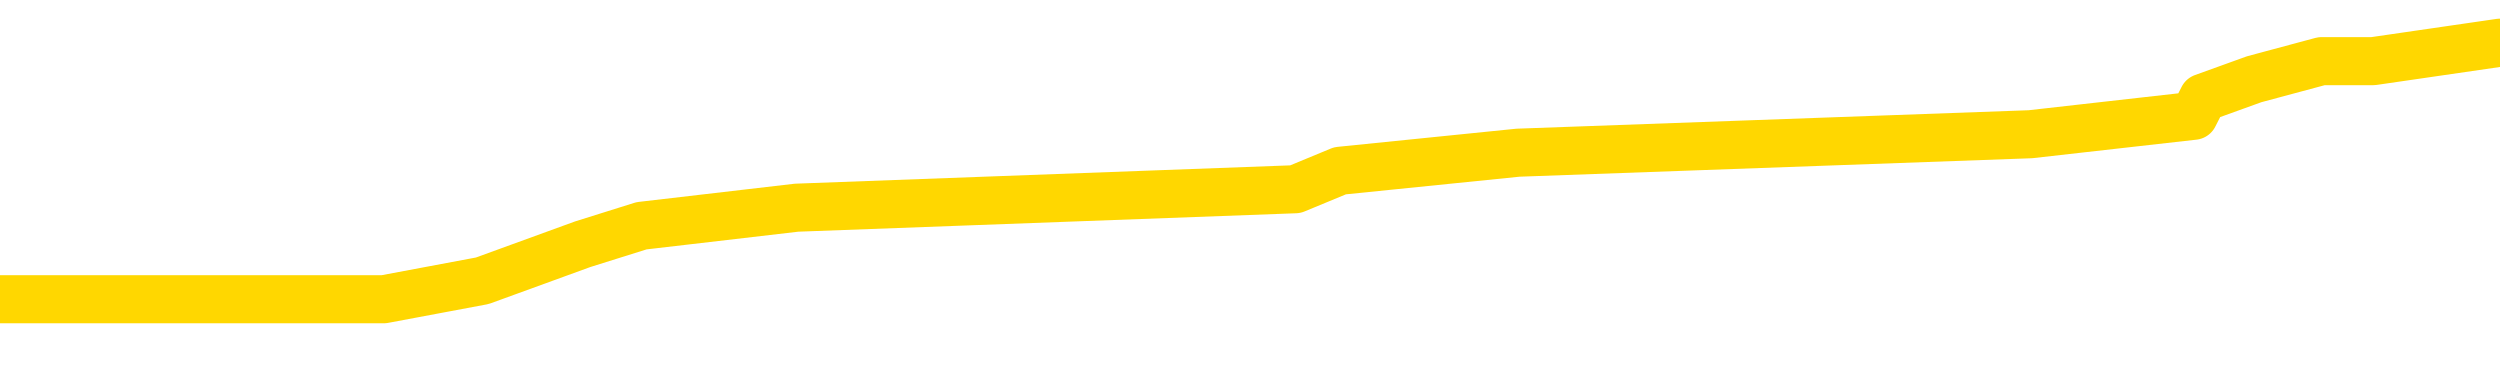 <svg xmlns="http://www.w3.org/2000/svg" version="1.1" viewBox="0 0 6500 1000">
	<path fill="none" stroke="gold" stroke-width="125" stroke-linecap="round" stroke-linejoin="round" d="M0 129873  L-962542 129873 L-962357 129825 L-961867 129730 L-961574 129682 L-961262 129587 L-961028 129540 L-960974 129444 L-960915 129349 L-960762 129301 L-960722 129206 L-960589 129159 L-960296 129111 L-959756 129111 L-959145 129063 L-959097 129063 L-958457 129016 L-958424 129016 L-957899 129016 L-957766 128968 L-957376 128873 L-957048 128778 L-956930 128682 L-956719 128587 L-956002 128587 L-955432 128540 L-955325 128540 L-955151 128492 L-954929 128397 L-954528 128349 L-954502 128254 L-953574 128159 L-953486 128063 L-953404 127968 L-953334 127873 L-953037 127825 L-952885 127730 L-950995 127778 L-950894 127778 L-950632 127778 L-950338 127825 L-950197 127730 L-949948 127730 L-949912 127682 L-949754 127635 L-949290 127540 L-949037 127492 L-948825 127397 L-948574 127349 L-948225 127301 L-947297 127206 L-947204 127111 L-946793 127063 L-945622 126968 L-944433 126920 L-944341 126825 L-944313 126730 L-944047 126635 L-943748 126540 L-943620 126444 L-943582 126349 L-942768 126349 L-942384 126397 L-941323 126444 L-941262 126444 L-940997 127397 L-940525 128301 L-940333 129206 L-940069 130111 L-939733 130063 L-939597 130016 L-939142 129968 L-938398 129920 L-938381 129873 L-938215 129778 L-938147 129778 L-937631 129730 L-936603 129730 L-936406 129682 L-935918 129635 L-935556 129587 L-935147 129587 L-934762 129635 L-933058 129635 L-932960 129635 L-932888 129635 L-932827 129635 L-932642 129587 L-932306 129587 L-931665 129540 L-931588 129492 L-931527 129492 L-931341 129444 L-931261 129444 L-931084 129397 L-931065 129349 L-930835 129349 L-930447 129301 L-929558 129301 L-929519 129254 L-929431 129206 L-929403 129111 L-928395 129063 L-928245 128968 L-928221 128920 L-928088 128873 L-928049 128825 L-926790 128778 L-926732 128778 L-926193 128730 L-926140 128730 L-926093 128730 L-925698 128682 L-925559 128635 L-925359 128587 L-925212 128587 L-925048 128587 L-924771 128635 L-924412 128635 L-923860 128587 L-923215 128540 L-922956 128444 L-922802 128397 L-922401 128349 L-922361 128301 L-922241 128254 L-922179 128301 L-922165 128301 L-922071 128301 L-921778 128254 L-921627 128063 L-921296 127968 L-921218 127873 L-921143 127825 L-920916 127682 L-920849 127587 L-920622 127492 L-920569 127397 L-920405 127349 L-919399 127301 L-919216 127254 L-918665 127206 L-918271 127111 L-917874 127063 L-917024 126968 L-916946 126920 L-916367 126873 L-915925 126873 L-915684 126825 L-915527 126825 L-915126 126730 L-915106 126730 L-914661 126682 L-914255 126635 L-914119 126540 L-913944 126444 L-913808 126349 L-913558 126254 L-912558 126206 L-912476 126159 L-912340 126111 L-912302 126063 L-911412 126016 L-911196 125968 L-910753 125920 L-910635 125873 L-910579 125825 L-909902 125825 L-909802 125778 L-909773 125778 L-908431 125730 L-908026 125682 L-907986 125635 L-907058 125587 L-906960 125540 L-906827 125492 L-906422 125444 L-906396 125397 L-906303 125349 L-906087 125301 L-905676 125206 L-904522 125111 L-904231 125016 L-904202 124920 L-903594 124873 L-903344 124778 L-903324 124730 L-902395 124682 L-902343 124587 L-902221 124540 L-902203 124444 L-902048 124397 L-901872 124301 L-901736 124254 L-901679 124206 L-901571 124159 L-901486 124111 L-901253 124063 L-901178 124016 L-900869 123968 L-900752 123920 L-900582 123873 L-900491 123825 L-900388 123825 L-900365 123778 L-900288 123778 L-900190 123682 L-899823 123635 L-899718 123587 L-899215 123540 L-898763 123492 L-898725 123444 L-898701 123397 L-898660 123349 L-898531 123301 L-898430 123254 L-897989 123206 L-897707 123159 L-897114 123111 L-896984 123063 L-896709 122968 L-896557 122920 L-896404 122873 L-896318 122778 L-896240 122730 L-896055 122682 L-896004 122682 L-895976 122635 L-895897 122587 L-895874 122540 L-895590 122444 L-894987 122349 L-893991 122301 L-893693 122254 L-892959 122206 L-892715 122159 L-892625 122111 L-892048 122063 L-891349 122016 L-890597 121968 L-890279 121920 L-889896 121825 L-889819 121778 L-889184 121730 L-888999 121682 L-888911 121682 L-888781 121682 L-888469 121635 L-888419 121587 L-888277 121540 L-888256 121492 L-887288 121444 L-886742 121397 L-886264 121397 L-886203 121397 L-885879 121397 L-885858 121349 L-885796 121349 L-885585 121301 L-885509 121254 L-885454 121206 L-885431 121159 L-885392 121111 L-885376 121063 L-884619 121016 L-884603 120968 L-883803 120920 L-883651 120873 L-882746 120825 L-882239 120778 L-882010 120682 L-881969 120682 L-881854 120635 L-881677 120587 L-880923 120635 L-880788 120587 L-880624 120540 L-880306 120492 L-880130 120397 L-879108 120301 L-879084 120206 L-878833 120159 L-878620 120063 L-877986 120016 L-877748 119920 L-877716 119825 L-877538 119730 L-877457 119635 L-877368 119587 L-877303 119492 L-876863 119397 L-876839 119349 L-876299 119301 L-876043 119254 L-875548 119206 L-874671 119159 L-874634 119111 L-874581 119063 L-874540 119016 L-874423 118968 L-874146 118920 L-873939 118825 L-873742 118730 L-873719 118635 L-873669 118540 L-873629 118492 L-873551 118444 L-872954 118349 L-872894 118301 L-872790 118254 L-872636 118206 L-872004 118159 L-871324 118111 L-871021 118016 L-870674 117968 L-870476 117920 L-870428 117825 L-870108 117778 L-869480 117730 L-869333 117682 L-869297 117635 L-869239 117587 L-869163 117492 L-868921 117492 L-868833 117444 L-868739 117397 L-868445 117349 L-868311 117301 L-868251 117254 L-868214 117159 L-867942 117159 L-866936 117111 L-866760 117063 L-866709 117063 L-866417 117016 L-866224 116920 L-865891 116873 L-865385 116825 L-864823 116730 L-864808 116635 L-864791 116587 L-864691 116492 L-864576 116397 L-864537 116301 L-864499 116254 L-864434 116254 L-864406 116206 L-864267 116254 L-863974 116254 L-863924 116254 L-863819 116254 L-863554 116206 L-863089 116159 L-862945 116159 L-862890 116063 L-862833 116016 L-862642 115968 L-862277 115920 L-862062 115920 L-861868 115920 L-861810 115920 L-861751 115825 L-861597 115778 L-861327 115730 L-860897 115968 L-860882 115968 L-860805 115920 L-860740 115873 L-860611 115540 L-860588 115492 L-860304 115444 L-860256 115397 L-860201 115349 L-859739 115301 L-859700 115301 L-859659 115254 L-859469 115206 L-858989 115159 L-858502 115111 L-858485 115063 L-858447 115016 L-858191 114968 L-858113 114873 L-857883 114825 L-857867 114730 L-857573 114635 L-857131 114587 L-856684 114540 L-856179 114492 L-856025 114444 L-855739 114397 L-855699 114301 L-855368 114254 L-855146 114206 L-854629 114111 L-854553 114063 L-854305 113968 L-854111 113873 L-854051 113825 L-853274 113778 L-853200 113778 L-852970 113730 L-852953 113730 L-852891 113682 L-852696 113635 L-852231 113635 L-852208 113587 L-852078 113587 L-850778 113587 L-850761 113587 L-850684 113540 L-850590 113540 L-850373 113540 L-850221 113492 L-850043 113540 L-849988 113587 L-849702 113635 L-849662 113635 L-849292 113635 L-848852 113635 L-848669 113635 L-848348 113587 L-848053 113587 L-847607 113492 L-847535 113444 L-847073 113349 L-846635 113301 L-846453 113254 L-844999 113159 L-844867 113111 L-844410 113016 L-844184 112968 L-843797 112873 L-843281 112778 L-842327 112682 L-841532 112587 L-840858 112540 L-840432 112444 L-840121 112397 L-839891 112254 L-839208 112111 L-839195 111968 L-838985 111778 L-838963 111730 L-838789 111635 L-837839 111587 L-837570 111492 L-836755 111444 L-836445 111349 L-836407 111301 L-836350 111206 L-835733 111159 L-835095 111063 L-833469 111016 L-832795 110968 L-832153 110968 L-832076 110968 L-832019 110968 L-831983 110968 L-831955 110920 L-831843 110825 L-831825 110778 L-831803 110730 L-831649 110682 L-831596 110587 L-831518 110540 L-831399 110492 L-831301 110444 L-831184 110397 L-830914 110301 L-830644 110254 L-830627 110159 L-830427 110111 L-830280 110016 L-830053 109968 L-829919 109920 L-829610 109873 L-829551 109825 L-829197 109730 L-828849 109682 L-828748 109635 L-828684 109540 L-828624 109492 L-828239 109397 L-827858 109349 L-827754 109301 L-827494 109254 L-827223 109159 L-827063 109111 L-827031 109063 L-826969 109016 L-826828 108968 L-826644 108920 L-826599 108873 L-826311 108873 L-826295 108825 L-826062 108825 L-826001 108778 L-825963 108778 L-825383 108730 L-825249 108682 L-825226 108492 L-825208 108159 L-825190 107778 L-825174 107397 L-825150 107016 L-825134 106730 L-825112 106397 L-825096 106063 L-825072 105873 L-825056 105682 L-825034 105540 L-825017 105444 L-824968 105301 L-824896 105159 L-824861 104920 L-824838 104730 L-824802 104540 L-824761 104349 L-824724 104254 L-824708 104063 L-824684 103920 L-824647 103825 L-824630 103682 L-824606 103587 L-824589 103492 L-824570 103397 L-824554 103301 L-824525 103159 L-824499 103016 L-824454 102968 L-824437 102873 L-824395 102825 L-824347 102730 L-824277 102635 L-824261 102540 L-824245 102444 L-824183 102397 L-824144 102349 L-824105 102301 L-823939 102254 L-823874 102206 L-823858 102159 L-823813 102063 L-823755 102016 L-823542 101968 L-823509 101920 L-823466 101873 L-823388 101825 L-822851 101778 L-822773 101730 L-822669 101635 L-822580 101587 L-822404 101540 L-822053 101492 L-821897 101444 L-821459 101397 L-821303 101349 L-821173 101301 L-820469 101206 L-820268 101159 L-819307 101063 L-818825 101016 L-818726 101016 L-818634 100968 L-818389 100920 L-818315 100873 L-817873 100778 L-817776 100730 L-817761 100682 L-817745 100635 L-817721 100587 L-817255 100540 L-817038 100492 L-816898 100444 L-816604 100397 L-816516 100349 L-816474 100301 L-816445 100254 L-816272 100206 L-816213 100159 L-816137 100111 L-816056 100063 L-815986 100063 L-815677 100016 L-815592 99968 L-815378 99920 L-815343 99873 L-814660 99825 L-814561 99778 L-814356 99730 L-814309 99682 L-814031 99635 L-813969 99587 L-813952 99492 L-813874 99444 L-813566 99349 L-813541 99301 L-813487 99206 L-813465 99159 L-813342 99111 L-813206 99016 L-812962 98968 L-812837 98968 L-812190 98920 L-812174 98920 L-812149 98920 L-811969 98825 L-811893 98778 L-811801 98730 L-811373 98682 L-810957 98635 L-810564 98540 L-810486 98492 L-810467 98444 L-810103 98397 L-809867 98349 L-809639 98301 L-809326 98254 L-809248 98206 L-809167 98111 L-808989 98016 L-808973 97968 L-808708 97873 L-808628 97825 L-808398 97778 L-808171 97730 L-807856 97730 L-807681 97682 L-807320 97682 L-806928 97635 L-806858 97540 L-806795 97492 L-806654 97397 L-806603 97349 L-806501 97254 L-805999 97206 L-805802 97159 L-805555 97111 L-805370 97063 L-805070 97016 L-804994 96968 L-804828 96873 L-803944 96825 L-803915 96730 L-803792 96635 L-803213 96587 L-803135 96540 L-802422 96540 L-802110 96540 L-801897 96540 L-801880 96540 L-801494 96540 L-800969 96444 L-800522 96397 L-800193 96349 L-800040 96301 L-799714 96301 L-799536 96254 L-799454 96254 L-799248 96159 L-799073 96111 L-798144 96063 L-797254 96016 L-797215 95968 L-796987 95968 L-796608 95920 L-795820 95873 L-795586 95825 L-795510 95778 L-795153 95730 L-794581 95635 L-794314 95587 L-793927 95540 L-793824 95540 L-793654 95540 L-793035 95540 L-792824 95540 L-792516 95540 L-792463 95492 L-792336 95444 L-792283 95397 L-792163 95349 L-791827 95254 L-790868 95206 L-790737 95111 L-790535 95063 L-789904 95016 L-789592 94968 L-789178 94920 L-789151 94873 L-789006 94825 L-788586 94778 L-787253 94778 L-787206 94730 L-787078 94635 L-787061 94587 L-786483 94492 L-786277 94444 L-786247 94397 L-786207 94349 L-786149 94301 L-786112 94254 L-786033 94206 L-785890 94159 L-785436 94111 L-785318 94063 L-785033 94016 L-784660 93968 L-784564 93920 L-784237 93873 L-783882 93825 L-783712 93778 L-783665 93730 L-783556 93682 L-783467 93635 L-783439 93587 L-783363 93492 L-783059 93444 L-783026 93349 L-782954 93301 L-782586 93254 L-782250 93206 L-782170 93206 L-781950 93159 L-781779 93111 L-781751 93063 L-781254 93016 L-780705 92920 L-779824 92873 L-779726 92778 L-779649 92730 L-779374 92682 L-779127 92587 L-779053 92540 L-778991 92444 L-778873 92397 L-778830 92349 L-778720 92301 L-778643 92206 L-777943 92159 L-777697 92111 L-777657 92063 L-777501 92016 L-776902 92016 L-776675 92016 L-776583 92016 L-776108 92016 L-775510 91920 L-774991 91873 L-774970 91825 L-774824 91778 L-774504 91778 L-773962 91778 L-773730 91778 L-773560 91778 L-773073 91730 L-772846 91682 L-772761 91635 L-772415 91587 L-772089 91587 L-771566 91540 L-771238 91492 L-770638 91444 L-770440 91349 L-770388 91301 L-770348 91254 L-770066 91206 L-769382 91111 L-769072 91063 L-769047 90968 L-768856 90920 L-768633 90873 L-768547 90825 L-767883 90730 L-767859 90682 L-767637 90587 L-767307 90540 L-766955 90444 L-766750 90397 L-766518 90301 L-766260 90254 L-766070 90159 L-766023 90111 L-765796 90063 L-765761 90016 L-765605 89968 L-765390 89920 L-765217 89873 L-765126 89825 L-764849 89778 L-764605 89730 L-764290 89682 L-763864 89682 L-763826 89682 L-763343 89682 L-763110 89682 L-762898 89635 L-762672 89587 L-762122 89587 L-761875 89540 L-761041 89540 L-760985 89492 L-760963 89444 L-760805 89397 L-760344 89349 L-760303 89301 L-759963 89206 L-759830 89159 L-759607 89111 L-759035 89063 L-758563 89016 L-758368 88968 L-758176 88920 L-757986 88873 L-757884 88825 L-757516 88778 L-757470 88730 L-757388 88682 L-756095 88635 L-756046 88587 L-755778 88587 L-755633 88587 L-755082 88587 L-754965 88540 L-754884 88492 L-754524 88444 L-754301 88397 L-754019 88349 L-753690 88254 L-753182 88206 L-753070 88159 L-752991 88111 L-752827 88063 L-752532 88063 L-752063 88063 L-751867 88111 L-751816 88111 L-751167 88063 L-751045 88016 L-750591 88016 L-750555 87968 L-750087 87920 L-749976 87873 L-749960 87825 L-749743 87825 L-749563 87778 L-749031 87778 L-748001 87778 L-747802 87730 L-747344 87682 L-746395 87587 L-746297 87540 L-745943 87444 L-745882 87397 L-745868 87349 L-745832 87301 L-745463 87254 L-745343 87206 L-745101 87159 L-744937 87111 L-744750 87063 L-744629 87016 L-743558 86920 L-742700 86873 L-742488 86778 L-742391 86730 L-742216 86635 L-741883 86587 L-741811 86540 L-741754 86492 L-741578 86492 L-741190 86444 L-740954 86397 L-740843 86349 L-740726 86301 L-739745 86254 L-739720 86206 L-739125 86111 L-739093 86111 L-738944 86063 L-738660 86016 L-737748 86016 L-736802 86016 L-736649 85968 L-736546 85968 L-736415 85920 L-736272 85873 L-736245 85825 L-736131 85778 L-735913 85730 L-735231 85682 L-735102 85635 L-734799 85587 L-734559 85492 L-734226 85444 L-733587 85397 L-733245 85301 L-733183 85254 L-733027 85254 L-732106 85254 L-731635 85254 L-731592 85254 L-731579 85206 L-731538 85159 L-731516 85111 L-731489 85063 L-731345 85016 L-730922 84968 L-730587 84968 L-730396 84920 L-729967 84920 L-729780 84873 L-729391 84778 L-728856 84730 L-728484 84682 L-728462 84682 L-728212 84635 L-728094 84587 L-728018 84540 L-727882 84492 L-727843 84444 L-727763 84397 L-727369 84349 L-726873 84301 L-726761 84206 L-726588 84159 L-726280 84111 L-725832 84063 L-725509 84016 L-725367 83920 L-724940 83825 L-724786 83730 L-724731 83635 L-723917 83587 L-723898 83540 L-723526 83492 L-723469 83492 L-722340 83444 L-722272 83444 L-721714 83397 L-721519 83349 L-721383 83301 L-721149 83254 L-720802 83206 L-720768 83111 L-720732 83063 L-720664 82968 L-720315 82920 L-720143 82873 L-719658 82825 L-719642 82778 L-719317 82730 L-719159 82682 L-718018 82587 L-717994 82540 L-717802 82444 L-717608 82397 L-717358 82349 L-717341 82301 L-716321 82254 L-716023 82206 L-715948 82159 L-715811 82063 L-715636 82016 L-715059 81920 L-714843 81873 L-714780 81825 L-714649 81778 L-714612 81682 L-714089 81635 L-713951 100397 L-713937 100397 L-713914 100397 L-713893 100397 L-713666 81587 L-712890 81587 L-712849 81587 L-712481 81587 L-712403 81540 L-712351 81492 L-711678 81444 L-710935 81397 L-710510 81397 L-710063 81349 L-709001 81301 L-708689 81206 L-708279 81206 L-708207 81159 L-707683 81159 L-707588 81159 L-707570 81159 L-707126 81111 L-706940 81016 L-706160 80920 L-705488 80873 L-705075 80730 L-704844 80635 L-704703 80587 L-704621 80492 L-704601 80444 L-704525 80444 L-704397 80397 L-704080 80444 L-703856 80444 L-703531 80397 L-703469 80397 L-703099 80397 L-703065 80397 L-702857 80397 L-702189 80397 L-702112 80397 L-701954 80301 L-701843 80301 L-701517 80254 L-701362 80206 L-701021 80206 L-700964 80111 L-700626 80016 L-700422 79968 L-700369 79873 L-698993 79825 L-698863 79778 L-698430 79730 L-698109 79682 L-697282 79587 L-697158 79540 L-696427 79444 L-696272 79349 L-696231 79301 L-696177 79254 L-696154 79206 L-696040 79159 L-695743 79111 L-695454 79063 L-695399 79016 L-695279 78968 L-695248 78920 L-695149 78873 L-694705 78873 L-694553 78825 L-693718 78825 L-693176 78778 L-692841 78778 L-692826 78730 L-692750 78682 L-692634 78635 L-692439 78587 L-692175 78540 L-691340 78492 L-691244 78444 L-690722 78397 L-690681 78349 L-690581 78301 L-689753 78301 L-689618 78254 L-689279 78254 L-688725 78206 L-688346 78159 L-688183 78111 L-687873 78063 L-687060 78016 L-686754 77968 L-686486 77968 L-686164 77968 L-685843 78016 L-685568 78016 L-684739 77920 L-684644 77873 L-684551 77730 L-684447 77587 L-684060 77444 L-683580 77349 L-683564 77301 L-683445 77254 L-683077 77159 L-682982 77111 L-682148 77016 L-682071 76968 L-681772 76920 L-681681 76873 L-681274 76778 L-681164 76682 L-680464 76635 L-679991 76587 L-679931 76540 L-679712 76444 L-679438 76397 L-679325 76349 L-678298 76301 L-677912 76254 L-677892 76206 L-677559 76159 L-677314 76111 L-676881 76063 L-676771 76016 L-676653 75968 L-676201 75873 L-675611 75825 L-675274 75778 L-673382 75730 L-673268 75635 L-673056 75587 L-671738 75540 L-671631 64825 L-671565 54254 L-671529 44492 L-671467 44492 L-670968 55111 L-670293 65587 L-670271 75254 L-670000 75159 L-669032 75159 L-668343 75111 L-668181 75063 L-667640 75016 L-667550 74968 L-666531 74920 L-665583 74825 L-665218 74873 L-665115 74920 L-664527 74920 L-664467 74920 L-664367 74873 L-663927 74778 L-663819 74730 L-663378 74682 L-662378 74540 L-662121 74397 L-662018 74254 L-661888 74159 L-661522 74063 L-660941 73968 L-660910 73920 L-660594 73873 L-658611 73825 L-658496 73778 L-658428 73778 L-658069 73730 L-656451 73682 L-656273 73682 L-656129 73682 L-655306 73730 L-655254 73778 L-655199 73778 L-654765 73778 L-653784 73825 L-653711 73825 L-652626 73778 L-652413 73778 L-651697 73682 L-651308 73635 L-651090 73540 L-650770 73444 L-650276 73349 L-650149 73301 L-649920 73206 L-649687 73111 L-649628 73063 L-649339 73016 L-649066 72920 L-648037 72873 L-646372 72825 L-645952 72778 L-645815 72730 L-645659 72730 L-645354 72682 L-645126 72587 L-644967 72540 L-644808 72444 L-644639 72349 L-644591 72301 L-644538 72254 L-644516 72254 L-644130 72206 L-643880 72206 L-643610 72206 L-643449 72206 L-643360 72206 L-641701 72206 L-641536 72254 L-641156 72206 L-640696 72206 L-640086 72111 L-638993 72063 L-638562 72016 L-638530 71968 L-638468 71920 L-638451 71873 L-636747 71825 L-636705 71778 L-636239 71730 L-636052 71682 L-636020 71587 L-635424 71540 L-635375 71492 L-635052 71444 L-635001 71397 L-634791 71349 L-634773 71301 L-634506 71206 L-634454 71159 L-633985 71111 L-633474 71016 L-633396 71016 L-633101 70968 L-633085 70920 L-633046 70873 L-632975 70825 L-632818 70778 L-631872 70778 L-631816 70778 L-631295 70778 L-631102 70730 L-631001 70730 L-630775 70682 L-630266 70682 L-629878 71968 L-629808 71968 L-629460 71920 L-629103 71873 L-627974 70492 L-627922 70397 L-627696 70349 L-627662 70301 L-627537 70206 L-627439 70206 L-627174 70206 L-626434 70254 L-625855 70254 L-625562 70254 L-624856 70254 L-624677 70206 L-624654 70206 L-624018 70159 L-623707 70111 L-623310 70111 L-623281 70063 L-623260 70016 L-623106 69968 L-622421 69968 L-622404 69968 L-622064 69968 L-621792 69920 L-621754 69873 L-621698 69778 L-621676 69730 L-621604 69682 L-621272 69635 L-621166 69587 L-621138 69492 L-620940 69444 L-620787 69397 L-619919 69349 L-619356 69254 L-619340 69254 L-619239 69206 L-619137 69254 L-618990 69254 L-618912 69254 L-618874 69206 L-618819 69159 L-618745 69111 L-618600 69063 L-618119 69063 L-617714 69016 L-616848 69063 L-616828 69063 L-616570 69063 L-616494 69063 L-616465 69016 L-616454 68920 L-616437 68873 L-616144 68825 L-616104 68778 L-616033 68730 L-615959 68682 L-615754 68635 L-615594 68492 L-615293 68349 L-615215 68159 L-615198 68016 L-614982 67920 L-614751 67920 L-614641 67968 L-614271 68016 L-614113 68016 L-613881 68016 L-613713 68016 L-613568 67968 L-613436 67920 L-612160 67825 L-611756 67730 L-611696 67682 L-611579 67587 L-611154 67540 L-611138 67444 L-611076 67397 L-610803 67301 L-610690 67254 L-610408 67159 L-610131 67111 L-609706 67016 L-609683 66968 L-609605 66920 L-609480 66873 L-608893 66825 L-608502 66778 L-608166 66730 L-607577 66682 L-607475 66682 L-607305 66635 L-607168 66635 L-606341 66587 L-605155 66540 L-605119 66492 L-605064 66492 L-604843 66444 L-604638 66444 L-604484 66444 L-604227 66397 L-604150 66349 L-603608 66301 L-603571 66254 L-603322 66206 L-602935 66159 L-602109 66111 L-601751 66063 L-601441 66063 L-601183 66016 L-600959 65968 L-600553 65920 L-600436 65873 L-600253 65825 L-600200 65825 L-600011 65778 L-599841 65730 L-599812 65682 L-599531 65635 L-599221 65587 L-599083 65540 L-598773 65492 L-598579 65492 L-598564 65444 L-597844 65444 L-597711 65349 L-597413 65301 L-597323 65254 L-596722 65254 L-596684 65206 L-596605 65159 L-595985 65111 L-595833 65016 L-595793 64968 L-595482 64920 L-595290 64873 L-595097 64778 L-595042 64682 L-594733 64635 L-594681 64587 L-594626 64635 L-594601 64635 L-594476 64635 L-593665 64587 L-593589 64540 L-593048 64492 L-592779 64444 L-592120 64397 L-591212 64349 L-590971 64301 L-590439 64254 L-590221 64206 L-589114 64254 L-589064 64254 L-588288 64254 L-587740 64206 L-587629 64159 L-587476 64063 L-587421 64016 L-587256 63968 L-586879 63920 L-586431 63873 L-586376 63825 L-586222 63778 L-585542 63730 L-585322 63682 L-584804 63635 L-583955 63540 L-583939 63492 L-582148 63444 L-581594 63397 L-581476 63349 L-580471 63301 L-580434 63254 L-580201 63254 L-580109 63254 L-580069 63254 L-579737 63206 L-579385 63159 L-579120 63063 L-578833 63016 L-578522 62920 L-578268 62825 L-578174 62778 L-577684 62730 L-577477 62682 L-576911 62635 L-576797 62682 L-576446 62635 L-576394 62635 L-576354 62635 L-575751 62540 L-575017 62444 L-574436 62349 L-574200 62254 L-573660 62111 L-573507 62016 L-573006 61968 L-572796 61873 L-572773 61873 L-572714 61825 L-571752 61825 L-571574 61778 L-571132 61730 L-571108 61635 L-570953 61587 L-570871 61587 L-570721 61635 L-570074 61635 L-570024 61587 L-568904 61540 L-567920 61492 L-567859 61444 L-567138 61397 L-566273 61349 L-565894 61301 L-565675 61301 L-564916 61254 L-564864 61206 L-564555 61111 L-563703 61111 L-563510 61063 L-563334 61016 L-563109 61016 L-562982 60968 L-562790 60968 L-562558 60920 L-562388 60968 L-562102 60920 L-561823 60920 L-561739 60873 L-561569 60825 L-561552 60730 L-561398 60682 L-561359 60635 L-560584 60587 L-560507 60587 L-560275 60492 L-559848 60444 L-559503 60397 L-558919 60349 L-558651 60349 L-558392 60349 L-558262 60254 L-558246 60206 L-558132 60159 L-558108 60111 L-557874 60063 L-557838 60016 L-556522 60016 L-556467 59968 L-555788 59873 L-555215 59873 L-555090 59873 L-554937 59873 L-554860 59873 L-554548 59778 L-554275 59730 L-554185 59635 L-554084 59635 L-553156 59587 L-553080 59587 L-552716 59587 L-552691 59540 L-552655 59492 L-551879 59397 L-551787 59349 L-551647 59301 L-551246 59254 L-550984 59254 L-550740 59301 L-550526 59254 L-550446 59254 L-550369 59254 L-550293 59254 L-550106 59301 L-550040 59301 L-549790 59301 L-549735 59254 L-549598 59206 L-549518 59111 L-549405 59063 L-549181 59016 L-549017 58968 L-548976 58920 L-548807 58873 L-548436 58825 L-548421 58778 L-548305 58730 L-547584 58682 L-547548 58635 L-547415 58635 L-547067 58587 L-546656 58587 L-546620 58587 L-546542 58540 L-546503 58492 L-546139 58444 L-545934 58397 L-545919 58349 L-545574 58301 L-545225 58301 L-544900 58301 L-544798 58254 L-544645 58254 L-544451 58206 L-544219 58206 L-544127 58206 L-543971 58206 L-543894 58206 L-543853 58159 L-543740 58111 L-543716 58063 L-543466 58063 L-543327 57968 L-542749 57825 L-541921 57730 L-541433 57635 L-541311 57587 L-541273 57540 L-541260 57492 L-541108 57397 L-541007 57301 L-540774 57254 L-540384 57159 L-540079 57111 L-540064 57063 L-539893 57016 L-539655 56920 L-539058 56920 L-538454 56873 L-538415 56873 L-538374 56873 L-538221 56825 L-538168 56778 L-538105 56730 L-538037 56682 L-537983 56587 L-537957 56540 L-537911 56492 L-537816 56397 L-537679 56349 L-537526 56301 L-537394 56254 L-537353 56254 L-537317 56206 L-537255 56159 L-536982 56063 L-536668 56016 L-536627 55920 L-536542 55873 L-536364 55825 L-536127 55778 L-535769 55730 L-535739 55682 L-535170 55635 L-535047 55587 L-534811 55540 L-534788 55540 L-534507 55492 L-534222 55492 L-533966 55492 L-533394 55444 L-533098 55397 L-533022 55349 L-532323 55301 L-532245 55254 L-532210 55206 L-532183 55159 L-532132 55063 L-531938 55016 L-531798 54920 L-531762 54873 L-531722 54825 L-531126 54778 L-530894 54730 L-530611 55063 L-530556 55349 L-530482 55682 L-530404 55968 L-530168 55873 L-529924 55825 L-529788 55778 L-529682 55730 L-529602 55682 L-529215 55587 L-529088 55540 L-528936 55492 L-528898 55444 L-528752 55397 L-528530 55349 L-528357 55301 L-528288 55254 L-527466 55159 L-527450 55159 L-527155 55111 L-526368 55063 L-526058 55063 L-525911 55016 L-525683 54968 L-525483 54873 L-524546 54825 L-524509 54778 L-524486 54730 L-524445 54635 L-524177 54587 L-523580 54540 L-523517 54492 L-523481 54444 L-523464 54397 L-522769 54397 L-522568 54397 L-522536 54397 L-522202 54397 L-522095 54349 L-521470 54254 L-520966 54206 L-520929 54111 L-520487 54111 L-520390 54063 L-520232 54063 L-519918 54063 L-519906 54063 L-519466 54111 L-518984 54159 L-518855 54159 L-518535 54159 L-518466 54111 L-518162 54111 L-517986 54063 L-517793 54016 L-517550 53920 L-517352 53825 L-517327 53730 L-516748 53682 L-516679 53635 L-516269 53587 L-516215 53540 L-516168 53492 L-515804 53444 L-515658 53397 L-515453 53349 L-515357 53349 L-515201 53301 L-515140 53254 L-514992 53159 L-514892 53111 L-514335 53111 L-514313 53206 L-514141 53254 L-513599 53301 L-513538 53301 L-513484 53206 L-513455 53111 L-513384 53063 L-513368 52968 L-513304 52920 L-513268 52825 L-513113 52778 L-512787 52730 L-512221 52682 L-512207 52635 L-512145 52540 L-512043 52444 L-511997 52444 L-511754 52397 L-511332 52397 L-511177 52397 L-509436 52301 L-508894 52254 L-507951 52206 L-507541 52159 L-507000 52063 L-506804 52016 L-506635 51968 L-506340 51920 L-506225 51873 L-506210 51873 L-506055 51825 L-505915 51778 L-505838 51682 L-505707 51682 L-505359 51682 L-504988 51730 L-504390 51730 L-504214 51730 L-504058 51682 L-503789 51635 L-503638 51635 L-503346 51778 L-503323 51873 L-503240 51968 L-503012 52063 L-502313 52016 L-502186 51968 L-501755 51920 L-501661 51873 L-500456 51873 L-500407 51825 L-500113 51825 L-499710 51778 L-499434 51682 L-499415 51635 L-499297 51587 L-499221 51540 L-499039 51492 L-498559 51444 L-498108 51349 L-497698 51301 L-497667 51254 L-497249 51206 L-497135 51206 L-497017 51206 L-497002 51206 L-496807 51159 L-496786 51063 L-496553 51016 L-496110 50968 L-495791 50873 L-495326 50873 L-495161 50825 L-495006 50778 L-494850 50778 L-494397 50778 L-494077 50778 L-494022 50825 L-493651 50825 L-493614 50873 L-493287 50873 L-493171 50825 L-493072 50778 L-492746 50682 L-492359 50635 L-492098 50587 L-491740 50492 L-491483 50444 L-489313 50397 L-489264 50349 L-489241 50301 L-488830 50301 L-488768 50301 L-488698 50349 L-488467 50349 L-488156 50301 L-487853 50206 L-487809 50159 L-487501 50111 L-487368 50063 L-487151 50016 L-486439 49968 L-486284 49968 L-486146 49920 L-485997 49920 L-485976 49920 L-485781 49873 L-485756 49825 L-485665 49778 L-485643 49730 L-485627 49682 L-485527 49635 L-484598 49587 L-484140 49587 L-483048 49492 L-482625 49492 L-482222 49444 L-482183 49397 L-481929 49349 L-481155 49254 L-481139 49206 L-481114 49159 L-480921 49111 L-480185 49063 L-479916 49016 L-479875 48968 L-479476 48873 L-479451 48825 L-478662 48778 L-477982 48730 L-476611 48682 L-476341 48635 L-476292 48587 L-475755 48492 L-475722 48444 L-475620 48349 L-475296 48301 L-475217 48254 L-474948 48254 L-474035 48206 L-473897 48206 L-473648 48111 L-473102 48111 L-472680 48063 L-472487 48016 L-472472 48016 L-472334 47920 L-472240 47873 L-472113 47825 L-471853 47778 L-471828 47682 L-471737 47635 L-471426 47587 L-471366 47540 L-471249 47540 L-470900 47540 L-470089 47540 L-469857 47444 L-469029 47444 L-468796 47349 L-468580 47301 L-468061 47301 L-467423 47254 L-467007 47206 L-466685 47159 L-466204 47111 L-465778 47111 L-465717 47063 L-465369 47063 L-465328 47016 L-465314 46968 L-465215 46873 L-465169 46873 L-464684 46825 L-463883 46825 L-463548 46825 L-462467 46778 L-461987 46730 L-461964 46682 L-461824 46635 L-461268 46587 L-460571 46540 L-460262 46492 L-460041 46444 L-459936 46397 L-459833 46301 L-459162 46254 L-459068 46206 L-459046 46206 L-458969 46159 L-458791 46159 L-458619 46159 L-458438 46111 L-458425 46063 L-458349 46016 L-458184 45968 L-457669 45920 L-457653 45873 L-457513 45873 L-457150 45825 L-457126 45825 L-456996 45778 L-456971 45730 L-456609 45682 L-456083 45587 L-455990 45540 L-455774 45444 L-455680 45397 L-455656 45349 L-455192 45301 L-455114 45301 L-454713 45254 L-454262 45254 L-453010 45206 L-452972 45159 L-452540 45111 L-452507 45063 L-451788 45016 L-451612 44968 L-451476 44920 L-451170 44873 L-451115 44825 L-451090 44730 L-451074 44635 L-450899 44587 L-450709 44540 L-450202 44540 L-449828 44159 L-449490 43730 L-449451 43349 L-448732 43016 L-448639 42968 L-448600 42920 L-448058 42920 L-448035 42873 L-447633 42825 L-447207 42778 L-446936 42778 L-446756 42730 L-446510 42635 L-446487 42587 L-446431 42492 L-445814 42444 L-445311 42397 L-444924 42397 L-444305 42444 L-444089 42444 L-443934 42492 L-442642 42397 L-442542 42349 L-442100 42254 L-441769 42206 L-441468 42111 L-441226 42063 L-440491 41968 L-439912 41920 L-439082 41873 L-438982 41825 L-438424 41778 L-438286 41730 L-436644 41682 L-436584 41682 L-436490 41682 L-435523 41682 L-435345 41635 L-435058 41635 L-434840 41635 L-434762 41587 L-434491 41587 L-434376 41540 L-434222 41492 L-433912 41444 L-433834 41397 L-433743 41397 L-433665 41349 L-433549 41349 L-433370 41301 L-433278 41254 L-433240 41206 L-432737 41206 L-432518 41159 L-432389 41159 L-432234 41111 L-432179 41063 L-432055 41063 L-431670 41016 L-431161 40968 L-431089 40920 L-430609 40873 L-430532 40825 L-430431 40825 L-430198 40778 L-429733 40778 L-429503 40778 L-429487 40778 L-429255 40778 L-429100 40778 L-429038 40778 L-428845 40730 L-428574 40635 L-427823 40587 L-426870 40587 L-426834 40540 L-426609 40540 L-426169 40540 L-425888 40444 L-425540 40397 L-424471 40349 L-423543 40349 L-423412 40349 L-423366 40349 L-423296 40301 L-423142 40301 L-423064 40206 L-422891 40111 L-422456 40016 L-422252 39968 L-422191 39873 L-421609 39825 L-421455 39730 L-421339 39682 L-421298 39635 L-421129 39587 L-420992 39540 L-420781 39444 L-420704 39397 L-420681 39349 L-420472 39254 L-420062 39206 L-420037 39159 L-419814 39111 L-419669 39063 L-419634 39016 L-419621 38968 L-419598 38920 L-419365 38873 L-419180 38825 L-418962 38778 L-418937 38730 L-418248 38682 L-418144 38635 L-418109 38587 L-418088 38540 L-417894 38492 L-417841 38444 L-417724 38349 L-417642 38349 L-417531 38301 L-417217 38254 L-416757 38206 L-416502 38159 L-416268 38063 L-416138 38016 L-415786 37968 L-415727 37920 L-415574 37873 L-415002 37778 L-414915 37730 L-414762 37635 L-414466 37540 L-414096 37444 L-413793 37349 L-413716 37301 L-413311 37254 L-413143 37254 L-412999 37254 L-412459 37254 L-412398 37254 L-412383 37159 L-412217 37111 L-412011 37063 L-411936 37063 L-411843 37016 L-411433 36968 L-411418 36920 L-411394 36920 L-411201 36873 L-411125 37301 L-410954 37730 L-410892 38111 L-410876 38540 L-410362 38492 L-410140 38444 L-409521 38349 L-409268 38301 L-409074 38254 L-409035 38206 L-408961 38206 L-408896 38206 L-408245 38206 L-408207 38254 L-408032 38254 L-407967 38254 L-407293 38254 L-406904 38159 L-406642 38111 L-406404 38063 L-406326 37968 L-406311 37873 L-406109 37825 L-405738 37730 L-405512 37682 L-404877 37635 L-404857 37635 L-404470 37587 L-404376 37587 L-404318 37540 L-404042 37492 L-403733 37492 L-403655 37444 L-402804 37492 L-402461 37730 L-402024 38016 L-401591 38254 L-401096 38492 L-400946 38444 L-400678 38492 L-399440 38540 L-399383 38635 L-397619 38682 L-397429 38635 L-396419 38587 L-396268 38540 L-395892 38635 L-395571 38730 L-394966 38825 L-394896 38920 L-394719 38873 L-393891 38825 L-393752 38778 L-393365 38730 L-393181 38682 L-393137 38635 L-393017 38587 L-392807 38540 L-392360 38444 L-392012 38397 L-391879 38349 L-391470 38301 L-391120 38301 L-390835 38254 L-390641 38206 L-390487 38206 L-390323 38159 L-390255 38111 L-390155 38111 L-389921 38063 L-389805 38063 L-389752 38016 L-389210 38016 L-388746 37968 L-387564 37968 L-387430 37968 L-387406 37968 L-387353 37968 L-386685 37968 L-385650 37873 L-385457 37825 L-385277 37778 L-385125 37778 L-385085 37730 L-385070 37730 L-385008 37682 L-384683 37635 L-383523 37587 L-383329 37540 L-383152 37492 L-382038 37444 L-381178 37397 L-381072 37397 L-380598 37349 L-380406 37349 L-378084 37301 L-378006 37254 L-377885 37159 L-377851 37111 L-377813 37016 L-377719 36873 L-377503 36778 L-376922 36682 L-376536 36635 L-375763 36587 L-375685 36540 L-374987 36540 L-374446 36540 L-374405 36492 L-374275 36492 L-373811 36444 L-373772 36397 L-373638 36349 L-373270 36301 L-373240 36254 L-373090 36254 L-372689 36206 L-370865 36254 L-370058 36206 L-369340 36206 L-369323 36206 L-369009 36111 L-368448 36063 L-367946 36016 L-367427 35968 L-367406 35920 L-365662 35873 L-365493 35825 L-365297 35778 L-364403 35730 L-363885 35635 L-363674 35587 L-363416 35540 L-362707 35492 L-361757 35444 L-361098 35397 L-361059 35301 L-360773 35254 L-360690 35206 L-360595 35206 L-360463 35159 L-360386 35159 L-359650 35159 L-359313 35111 L-359264 35159 L-359008 35159 L-358722 35111 L-358296 35111 L-357716 35063 L-357457 35063 L-357305 35016 L-357058 35016 L-357020 35016 L-356223 34968 L-356185 34920 L-356008 34920 L-355599 34825 L-355370 34825 L-355294 34825 L-355162 34825 L-355046 34778 L-354698 34730 L-354635 34682 L-354482 34635 L-353741 34587 L-353630 34540 L-353460 34492 L-353421 34444 L-353126 34444 L-352725 34444 L-352549 34444 L-352454 34444 L-352145 34397 L-351343 34349 L-350885 34254 L-350365 34206 L-349876 34159 L-349181 34111 L-348134 34063 L-347865 34063 L-347811 34016 L-347651 34016 L-347399 34016 L-347153 33968 L-347074 33920 L-346860 33825 L-346548 33778 L-346084 33682 L-346070 33635 L-345774 33635 L-345760 33587 L-344769 33540 L-344097 33492 L-343762 33397 L-343146 33397 L-343009 33349 L-342370 33301 L-342240 33254 L-341289 33159 L-341190 33063 L-340630 33016 L-340221 33016 L-339793 33016 L-339702 32968 L-338867 32968 L-338504 32968 L-338464 33016 L-338332 33063 L-338155 33063 L-337938 33063 L-337885 33016 L-337728 32920 L-337475 32873 L-336375 32825 L-336297 32778 L-336078 32730 L-335947 32635 L-335911 32587 L-335717 32540 L-335618 32492 L-335134 32444 L-334850 32397 L-334690 32349 L-334595 32254 L-334323 32206 L-334053 32159 L-334037 31968 L-333899 31825 L-333761 31682 L-333434 31492 L-333125 31397 L-333084 31349 L-333008 31254 L-332893 31206 L-332042 31111 L-331716 31063 L-331385 31016 L-331252 31016 L-331036 31016 L-331020 31016 L-330339 31016 L-330246 30920 L-330222 30873 L-330207 30778 L-330168 30730 L-329756 30635 L-329487 30587 L-329447 30540 L-329079 30540 L-328869 30492 L-327786 30492 L-327770 30444 L-327741 30397 L-327721 30397 L-327344 30301 L-327089 30254 L-326841 30159 L-326702 30063 L-326569 30016 L-326238 29968 L-326145 29920 L-326084 29873 L-325526 29825 L-325464 29778 L-325309 29730 L-325114 29682 L-324922 29635 L-324906 29587 L-324868 29540 L-324829 29492 L-324558 29444 L-324435 29397 L-324403 29349 L-324303 29349 L-324148 29349 L-324006 29349 L-323722 29301 L-323397 29301 L-322701 29254 L-322678 29254 L-322169 29254 L-321323 29254 L-320960 29206 L-320805 29159 L-320201 29159 L-320031 29159 L-319971 29159 L-319915 29111 L-318860 29063 L-318841 29063 L-317936 29063 L-317914 29063 L-317747 29016 L-317505 29016 L-317455 28968 L-317400 28873 L-317263 28825 L-317223 28778 L-316295 28730 L-316240 28730 L-316118 28730 L-316046 28730 L-315930 28730 L-315752 28778 L-314769 28730 L-314630 28730 L-314512 28635 L-314218 28540 L-313970 28492 L-313934 28444 L-313879 28492 L-313858 28492 L-313725 28492 L-313645 28492 L-313508 28444 L-312885 28444 L-312718 28397 L-312254 28397 L-312078 28301 L-312061 28254 L-312001 28206 L-311884 28159 L-311402 28111 L-310706 28063 L-310333 28016 L-310164 27968 L-309198 27920 L-309043 27873 L-308865 27873 L-308773 27825 L-308517 27825 L-308347 27825 L-307700 27778 L-307689 27778 L-307109 27730 L-306971 27730 L-306915 27635 L-306180 27587 L-306141 27540 L-306064 27540 L-305422 27492 L-304648 27492 L-304555 27444 L-304506 27444 L-304491 27397 L-304455 27397 L-304439 27301 L-304376 27254 L-304360 27206 L-304340 27206 L-304185 27159 L-304146 27111 L-304130 27063 L-304091 27016 L-303951 26968 L-303875 26920 L-303510 26873 L-303162 26825 L-302389 26778 L-301786 26730 L-301590 26682 L-301360 26682 L-301222 26635 L-300584 26635 L-300295 26587 L-300273 26587 L-299813 26540 L-299580 26540 L-299525 26492 L-299487 26444 L-298984 26397 L-298434 26349 L-297646 26301 L-296523 26301 L-295628 26254 L-295540 26254 L-295241 26206 L-295169 26159 L-295053 26111 L-293877 26063 L-293529 26016 L-293506 25968 L-292987 25920 L-292840 25873 L-292732 25825 L-292522 25778 L-292368 25730 L-292345 25682 L-292151 25635 L-292075 25587 L-291931 25540 L-291130 25492 L-290984 25444 L-290704 25397 L-290527 25349 L-290217 25301 L-289405 25254 L-288477 25254 L-286885 25206 L-286642 25159 L-286001 25111 L-285805 25063 L-285727 25016 L-285210 24968 L-284978 24968 L-284955 24920 L-284823 24920 L-284484 24873 L-284473 24825 L-284256 24778 L-284219 24730 L-283678 24682 L-283149 24587 L-283081 24540 L-282788 24492 L-282241 24397 L-282205 24349 L-282153 24301 L-282053 24206 L-281821 24206 L-281241 24206 L-281143 24254 L-281069 24254 L-280737 24206 L-279987 24159 L-279948 24111 L-279268 24111 L-279113 24111 L-278787 24063 L-278571 24016 L-278340 24016 L-278043 23968 L-277797 23920 L-277446 23873 L-277393 23825 L-276633 23778 L-275940 23682 L-275590 23587 L-275126 23540 L-274493 23492 L-274084 23444 L-274006 23492 L-273580 23492 L-272937 23444 L-272768 23444 L-272026 23397 L-271839 23349 L-271543 23301 L-270972 23254 L-270946 23206 L-269927 23206 L-269440 23159 L-269347 23159 L-269286 23111 L-268998 23063 L-268712 23016 L-268650 22968 L-268470 22968 L-267759 22920 L-267583 22873 L-267385 22825 L-267233 22778 L-267142 22730 L-267080 22682 L-266538 22682 L-266227 22635 L-266135 22540 L-266058 22444 L-265491 22397 L-265400 22397 L-265145 22301 L-264819 22206 L-264781 22063 L-264627 21920 L-264394 21873 L-264072 21825 L-262940 21778 L-262741 21730 L-262215 21682 L-261970 21682 L-261725 21635 L-261645 21587 L-261625 21492 L-261548 21444 L-261492 21349 L-261415 21301 L-261376 21254 L-261197 21159 L-261160 21111 L-260929 21063 L-259691 21016 L-259364 20968 L-259325 20873 L-258543 20825 L-258396 20778 L-257405 20730 L-257198 20730 L-256772 20730 L-256645 20730 L-256241 20778 L-256153 20730 L-255496 20682 L-254789 20635 L-254180 20587 L-253987 20540 L-253754 20444 L-253135 20397 L-252840 20301 L-252400 20254 L-252246 20206 L-252091 20159 L-251335 20063 L-250984 20016 L-250582 20016 L-250543 19968 L-249537 19968 L-249218 19968 L-248971 19920 L-248271 19825 L-248197 19778 L-247885 19730 L-246805 19682 L-246613 19635 L-246380 19635 L-246185 19587 L-245685 19540 L-244931 19540 L-244817 19540 L-244617 19540 L-244576 19492 L-244483 19444 L-244170 19397 L-244082 19349 L-243966 19301 L-243648 19301 L-243579 19254 L-243554 19206 L-243192 19159 L-243154 19111 L-242937 19063 L-242434 19111 L-241831 19159 L-241620 19254 L-241467 19301 L-241429 19301 L-241385 19206 L-241350 19159 L-241218 19111 L-240808 19063 L-240438 19016 L-240384 18968 L-240368 18920 L-240289 18873 L-239879 18825 L-239726 18778 L-239710 18682 L-239671 18635 L-239492 18540 L-239416 18492 L-239185 18444 L-238395 18397 L-238317 18397 L-237582 18301 L-237426 18254 L-237187 18159 L-237125 18063 L-237040 18016 L-237017 17920 L-236899 17825 L-236885 17730 L-236823 17635 L-236786 17587 L-236691 17540 L-236669 17540 L-236553 17492 L-236320 17444 L-236150 17349 L-235330 17349 L-234929 17301 L-234774 17301 L-234269 17301 L-234155 17301 L-233558 17301 L-233184 17254 L-233132 17254 L-232938 17206 L-232242 17206 L-232204 17159 L-232059 17159 L-231834 17111 L-231572 17063 L-231198 17016 L-230772 16968 L-230643 16920 L-230623 16825 L-230130 16825 L-229433 16778 L-229202 16825 L-229048 16825 L-228080 16825 L-227855 16873 L-227577 16873 L-227561 16825 L-227035 16778 L-226506 16730 L-226358 16682 L-226339 16635 L-225797 16587 L-225487 16540 L-225369 16444 L-225178 16349 L-225041 16254 L-224714 16206 L-224597 16159 L-224288 16159 L-223862 16111 L-223806 16111 L-223573 16159 L-223477 16159 L-223344 16159 L-223047 16159 L-222933 16111 L-222569 16063 L-222256 16063 L-221773 16016 L-221603 15968 L-221355 15920 L-221139 15873 L-220613 15825 L-220426 15730 L-220071 15682 L-219436 15635 L-219281 15540 L-218540 15492 L-218121 15444 L-217941 15397 L-217864 15397 L-217733 15349 L-217440 15301 L-217399 15254 L-217169 15254 L-216976 15206 L-216721 15206 L-216295 15159 L-216186 15111 L-215567 15111 L-215386 15111 L-214174 15111 L-213527 15159 L-213376 15159 L-213339 15159 L-213207 15159 L-213106 15111 L-213090 15063 L-213008 15016 L-212797 14968 L-212680 14920 L-212317 14873 L-211945 14825 L-211249 14778 L-210847 14730 L-210742 14682 L-210724 14635 L-209779 14587 L-209584 14492 L-209432 14444 L-209376 14349 L-208620 14349 L-208603 14444 L-208114 14492 L-207984 14587 L-207791 14587 L-206900 14540 L-206861 14492 L-206823 14444 L-206746 14397 L-206707 14397 L-206630 14349 L-206546 14301 L-206282 14254 L-206049 14206 L-205987 14159 L-205507 14111 L-205170 14111 L-205059 14063 L-204866 14016 L-204689 13968 L-204630 13968 L-204594 13920 L-204324 13873 L-203626 13778 L-203573 13682 L-203279 13587 L-202877 13492 L-202313 13444 L-201440 13397 L-201135 13349 L-201097 13301 L-200974 13254 L-200376 13206 L-200246 13159 L-200046 13111 L-200008 13063 L-199395 13016 L-199216 12968 L-199201 12873 L-198983 12825 L-198905 12730 L-198598 12730 L-198466 12682 L-198234 12682 L-197899 12682 L-197808 12635 L-197707 12587 L-197670 12540 L-197126 12540 L-196934 12492 L-196393 12444 L-195967 12397 L-195835 12397 L-195773 12397 L-195542 12397 L-195526 12397 L-195038 12444 L-194957 12444 L-194939 12444 L-193546 12492 L-193411 12492 L-193297 12444 L-192662 12397 L-192523 12349 L-192405 12301 L-192251 12206 L-192214 12159 L-192136 12111 L-192082 12159 L-191090 12159 L-191053 12111 L-190920 12111 L-190860 12016 L-190761 11968 L-190471 11920 L-190457 11873 L-190147 11873 L-190047 11920 L-189582 11873 L-189528 16920 L-189386 21920 L-189258 26968 L-189026 32016 L-188457 31968 L-188368 31920 L-188345 31920 L-188058 31873 L-187376 31825 L-187298 31778 L-187262 31730 L-187246 31682 L-187046 31635 L-186626 31540 L-186355 31540 L-185482 31492 L-185189 31492 L-185078 31492 L-184344 31444 L-184217 31397 L-183857 31349 L-183605 31349 L-182733 31301 L-182564 31301 L-182503 31254 L-182448 31206 L-182100 31159 L-182077 31111 L-181868 31063 L-181728 31016 L-181597 30968 L-181474 30920 L-181351 30873 L-181114 30825 L-180823 30778 L-180164 30730 L-180142 30682 L-179988 30635 L-179870 30587 L-178906 30540 L-178850 30492 L-178617 30444 L-178595 30397 L-178269 30349 L-178153 30349 L-178114 30301 L-177612 30301 L-177313 30254 L-177201 30206 L-176659 30159 L-175600 30111 L-174974 30063 L-174802 30016 L-174554 29968 L-174298 29920 L-174167 29873 L-174146 29825 L-173478 29778 L-172582 29730 L-172536 29682 L-172466 29635 L-172350 29635 L-172130 29587 L-171939 29587 L-171899 29540 L-171707 29492 L-171048 29492 L-170431 29444 L-170392 29730 L-169796 30016 L-169734 30254 L-168612 30492 L-168557 30492 L-168437 30444 L-168171 30397 L-168107 30397 L-167838 30397 L-167762 30349 L-167546 30349 L-167063 30301 L-166793 30254 L-166662 30254 L-166430 30159 L-166405 30016 L-166390 29825 L-166368 29587 L-166352 29349 L-166328 29111 L-166314 28825 L-166290 28540 L-166275 28254 L-166252 28016 L-166237 27778 L-166214 27540 L-166198 27397 L-166170 27254 L-166152 27063 L-166134 26968 L-166098 26825 L-166058 26730 L-166043 26635 L-166018 26492 L-165966 26397 L-165941 26301 L-165865 26206 L-165827 26159 L-165811 26063 L-165748 25968 L-165734 25873 L-165688 25730 L-165617 25635 L-165579 25587 L-165554 25492 L-165502 25397 L-165477 25349 L-165461 25301 L-165399 25254 L-165362 25206 L-165285 25159 L-165270 25111 L-165242 25016 L-165169 24968 L-165130 24920 L-164976 24825 L-164860 24778 L-164805 24730 L-164723 24682 L-164689 24635 L-164665 24587 L-164511 24540 L-164496 24492 L-164394 24444 L-164084 24397 L-164048 24349 L-163832 24301 L-163721 24301 L-163697 24301 L-163466 24349 L-163234 24349 L-162859 24301 L-162731 24254 L-162691 24206 L-162639 24159 L-162538 24111 L-162501 24063 L-162290 24063 L-162226 24016 L-162113 24016 L-161902 23968 L-161865 23920 L-161493 23873 L-161439 23825 L-161361 23778 L-161339 23730 L-161246 23682 L-161046 23635 L-161008 23635 L-160986 23635 L-160756 23635 L-160736 23587 L-160526 23587 L-160432 23540 L-160394 23492 L-160058 23444 L-159945 23397 L-159905 23349 L-159891 23349 L-159752 23301 L-159737 23301 L-159482 23301 L-158900 23254 L-158823 23206 L-158785 23159 L-158741 23111 L-158692 23063 L-158512 23016 L-158498 22968 L-158398 22920 L-158320 22873 L-158260 22825 L-157894 22730 L-157812 22682 L-157794 22635 L-157741 22587 L-156772 22540 L-156641 22492 L-156619 22444 L-156399 22397 L-156330 22349 L-156308 22301 L-156061 22254 L-155805 22206 L-155674 22159 L-155635 22111 L-155613 22016 L-155558 21920 L-155470 21873 L-155409 21778 L-155184 21730 L-155054 21682 L-154955 21635 L-154900 21587 L-154707 21540 L-154629 21492 L-154296 21444 L-154165 21397 L-153987 21349 L-153972 21301 L-153947 21254 L-153677 21254 L-152476 21206 L-152440 21206 L-152323 21159 L-152090 21111 L-151899 21063 L-151860 21063 L-151804 21016 L-151700 21016 L-151186 20968 L-150892 20920 L-150660 20873 L-150385 20825 L-150368 20778 L-150335 20730 L-150295 20682 L-150258 20635 L-150156 20587 L-150079 20540 L-149986 20492 L-149859 20444 L-149755 20397 L-149576 20397 L-149384 20349 L-148555 20349 L-148439 20301 L-148184 20254 L-148144 20206 L-148045 20159 L-147985 20159 L-147742 20111 L-147719 20111 L-147598 20063 L-147526 20016 L-147487 19968 L-147255 19920 L-147079 19873 L-146559 19825 L-146482 19778 L-146466 19730 L-146055 19730 L-145692 19730 L-145576 19682 L-145553 19682 L-145513 19635 L-145436 19587 L-145383 19540 L-145034 19492 L-144918 19444 L-144741 19444 L-144685 19397 L-144662 19397 L-144548 19349 L-144260 19301 L-144028 19254 L-143813 19206 L-143603 19159 L-143392 19063 L-142566 19016 L-142227 18968 L-141219 18920 L-140856 18873 L-139811 18825 L-139733 18778 L-139286 18730 L-139075 18682 L-138883 18635 L-138588 18587 L-138547 18540 L-138394 18492 L-138341 18397 L-138109 18349 L-137528 18301 L-137334 18254 L-136715 18254 L-136226 18206 L-136174 18159 L-135526 18111 L-135376 18063 L-135206 18016 L-134833 17968 L-134818 17968 L-134719 17920 L-134680 17920 L-134549 17873 L-134116 17873 L-133813 17873 L-133427 17873 L-133287 17825 L-133126 17825 L-132692 17825 L-132653 17778 L-132552 17778 L-132437 17730 L-132259 17730 L-132089 17682 L-131970 17635 L-131609 17540 L-131391 17492 L-131259 17444 L-131119 17444 L-130620 17444 L-130542 17444 L-130308 17397 L-129984 17397 L-129597 17349 L-129574 17301 L-128954 17301 L-128684 17254 L-128451 17254 L-128026 17206 L-127754 17159 L-127613 17111 L-127404 17063 L-127198 17016 L-126647 16968 L-126516 16968 L-126129 16920 L-125859 16920 L-125756 16873 L-125496 16825 L-125294 16778 L-125225 16730 L-125186 16682 L-124619 16635 L-124412 16587 L-124385 16540 L-124156 16492 L-124079 16444 L-123561 16397 L-123523 16349 L-123367 16301 L-123074 16254 L-122802 16206 L-122439 16159 L-122090 16159 L-121718 16111 L-121598 16111 L-121526 16063 L-121046 16016 L-120984 15968 L-120649 15920 L-120518 15873 L-120440 15825 L-120311 15778 L-119847 15778 L-119553 15730 L-119477 15730 L-119165 15682 L-118857 15635 L-118793 15587 L-118764 15540 L-117989 15492 L-117884 15397 L-117796 15349 L-117773 15301 L-117619 15254 L-117398 15206 L-117231 15159 L-116844 15111 L-116789 15063 L-116726 15063 L-116108 15016 L-115992 14968 L-115668 14920 L-115143 14873 L-114792 14825 L-114716 14778 L-114097 14730 L-113686 14682 L-113385 14635 L-113074 14587 L-112936 14540 L-112312 14540 L-111930 14492 L-110807 14492 L-109746 14444 L-109684 14397 L-109323 14349 L-109222 14349 L-109206 14301 L-108832 14301 L-107827 14206 L-107440 14159 L-107233 14063 L-107144 14016 L-106769 13968 L-106476 13920 L-106164 13873 L-105376 13825 L-105288 13778 L-105235 13730 L-105197 13682 L-104679 13635 L-104564 13587 L-104355 13540 L-104216 13492 L-103612 13444 L-102783 13397 L-102500 13349 L-102318 13349 L-101816 13301 L-101612 13301 L-101057 13301 L-100552 13254 L-100361 13206 L-100322 13159 L-99693 13111 L-99240 13063 L-98826 13016 L-98217 12968 L-97097 12968 L-96683 12920 L-96359 12920 L-96144 12873 L-95718 12825 L-95577 12778 L-95486 12730 L-95255 12682 L-94668 12682 L-93860 12635 L-92661 12635 L-92547 12635 L-92415 12587 L-92327 12540 L-92285 12587 L-92265 12635 L-92254 12730 L-92159 12825 L-91396 12825 L-90690 12825 L-90650 12778 L-90364 12730 L-89823 12682 L-89762 12635 L-89722 12587 L-89707 12540 L-89450 12492 L-89126 12444 L-88987 12397 L-88716 12349 L-88677 12301 L-88570 12254 L-88168 12206 L-88059 12159 L-87981 12111 L-87684 12063 L-87641 12016 L-87423 12016 L-87240 12016 L-87129 12016 L-87115 11968 L-87088 11968 L-86664 11920 L-86418 11873 L-86082 11825 L-86047 11778 L-85913 11730 L-85659 11730 L-85505 11682 L-84598 11682 L-84499 11635 L-84304 11540 L-83297 11492 L-82796 11444 L-82718 11397 L-82680 11349 L-82472 11301 L-82353 11254 L-82255 11206 L-82069 11159 L-81904 11111 L-81668 11063 L-81248 11016 L-81233 10968 L-80924 10920 L-79878 10873 L-79661 10825 L-79645 10778 L-79623 10730 L-79414 10682 L-79255 10635 L-79197 10587 L-77752 10540 L-77426 10540 L-77224 10540 L-77025 10540 L-76875 10540 L-76605 10492 L-76164 10444 L-75946 10444 L-75251 10397 L-74749 10349 L-74424 10301 L-74153 10301 L-73432 10254 L-73277 10254 L-72079 10159 L-71690 10111 L-71574 10016 L-71421 9968 L-71267 9920 L-70297 9873 L-70245 9825 L-69997 9778 L-69975 9730 L-69755 9682 L-69317 9587 L-69177 9492 L-69070 9397 L-68868 9349 L-68751 9301 L-68648 9254 L-68634 9254 L-68501 9206 L-68247 9159 L-67629 9111 L-66970 9063 L-66724 9063 L-66531 9016 L-65772 9016 L-65733 9016 L-65655 8968 L-65603 8873 L-65563 8825 L-65525 8778 L-65486 8730 L-65395 8682 L-65351 8635 L-65292 8540 L-65268 8492 L-65153 8444 L-64844 8349 L-64789 8301 L-64767 8254 L-64425 8206 L-64260 8159 L-64224 8063 L-64184 8016 L-64169 7968 L-63937 7920 L-63797 7873 L-63629 7825 L-63179 7825 L-62946 7825 L-62853 7825 L-62833 7873 L-62352 7825 L-62275 7825 L-62148 7778 L-62018 7682 L-61639 7635 L-61398 7540 L-61361 7492 L-61307 7444 L-61169 7349 L-61129 7301 L-61089 7254 L-60859 7206 L-60819 7159 L-60689 7111 L-60510 7063 L-60469 7016 L-60455 6968 L-60291 6920 L-60276 6873 L-60124 6825 L-60108 6778 L-60082 6730 L-60048 6682 L-59826 6587 L-59603 6587 L-59349 6540 L-59217 6587 L-58575 6587 L-57968 6540 L-56948 6540 L-56755 6492 L-56704 6444 L-56579 6397 L-56254 6349 L-55482 6301 L-55424 6254 L-55310 6206 L-54898 6159 L-54573 6111 L-54435 6063 L-54211 6016 L-53685 5968 L-53284 5968 L-53253 5920 L-52966 5920 L-52680 5873 L-52292 5825 L-52076 5778 L-51649 5682 L-51467 5635 L-51131 5587 L-51025 5540 L-50838 5540 L-50721 5492 L-50707 5492 L-49986 5444 L-49816 5397 L-49568 5349 L-49468 5301 L-48826 5254 L-48537 5206 L-48347 5159 L-48072 5111 L-47755 5063 L-47470 5016 L-47356 4920 L-47311 4873 L-47109 4825 L-45500 4778 L-45288 4730 L-44607 4682 L-44525 4635 L-44296 4587 L-44106 4587 L-43967 4540 L-43949 4540 L-43755 4540 L-43526 4540 L-43333 4540 L-42249 4492 L-42053 4492 L-42001 4492 L-41847 4492 L-41739 4492 L-41573 4492 L-41420 4444 L-41305 4397 L-41181 4301 L-40764 4254 L-40507 4159 L-40414 4111 L-40221 4111 L-40160 4063 L-39834 4063 L-39773 4063 L-39716 4016 L-39447 3968 L-39099 3920 L-38920 3873 L-38726 3825 L-38690 3873 L-37977 3873 L-37938 3968 L-37628 4016 L-37331 4063 L-37281 4111 L-37025 4159 L-36755 4206 L-36699 4206 L-35608 4206 L-35578 4159 L-35537 4159 L-35361 4159 L-35168 4111 L-34310 4111 L-33257 4063 L-33196 4016 L-32847 3968 L-32034 3968 L-31221 3968 L-31206 3968 L-30831 3968 L-30662 3968 L-30394 3968 L-30066 3920 L-29945 3873 L-29888 3873 L-29852 3825 L-29775 3825 L-29558 3778 L-29499 3730 L-29183 3682 L-29016 3635 L-28652 3635 L-28459 3635 L-28435 3635 L-28358 3587 L-27877 3587 L-27740 3587 L-27326 3540 L-27027 3540 L-26928 3492 L-26912 3444 L-26883 3397 L-26524 3349 L-26174 3301 L-26037 3254 L-26000 3254 L-25183 3206 L-24977 3159 L-24953 3111 L-24796 3111 L-24707 3063 L-24465 3063 L-24141 3016 L-24049 3016 L-23853 2968 L-23567 2968 L-22811 2920 L-22682 2873 L-22608 2825 L-21995 2778 L-21820 2730 L-21709 2682 L-21609 2635 L-21530 2587 L-21393 2540 L-21239 2540 L-21160 2540 L-20969 2540 L-20296 2540 L-20258 2492 L-20155 2444 L-19211 2397 L-19190 2349 L-18839 2301 L-18374 2254 L-18338 2206 L-17909 2159 L-17857 2159 L-17446 2111 L-17429 2111 L-17333 2111 L-17278 2111 L-17239 2111 L-16944 2063 L-15206 2016 L-13696 1968 L-13188 1920 L-12691 1873 L-12556 1825 L-12466 1778 L-12338 1730 L-12259 1635 L-11954 1587 L-11683 1540 L-11449 1540 L-10250 1492 L-10145 1492 L-10080 1444 L-9238 1397 L-9052 1349 L-8141 1301 L-7272 1206 L-6984 1159 L-6892 1063 L-6343 1016 L-5823 968 L-4755 920 L-4486 873 L-4332 873 L-4239 873 L-4109 920 L-4062 968 L-3902 968 L-3037 968 L-2702 968 L-2318 920 L-1566 873 L-1506 825 L-1117 825 L-795 825 L-638 778 L93 778 L155 778 L443 778 L817 778 L998 778 L1254 730 L1515 635 L1668 587 L2071 540 L3368 492 L3484 444 L3947 397 L5279 349 L5704 301 L5728 254 L5861 206 L6036 159 L6170 159 L6500 111" />
</svg>
